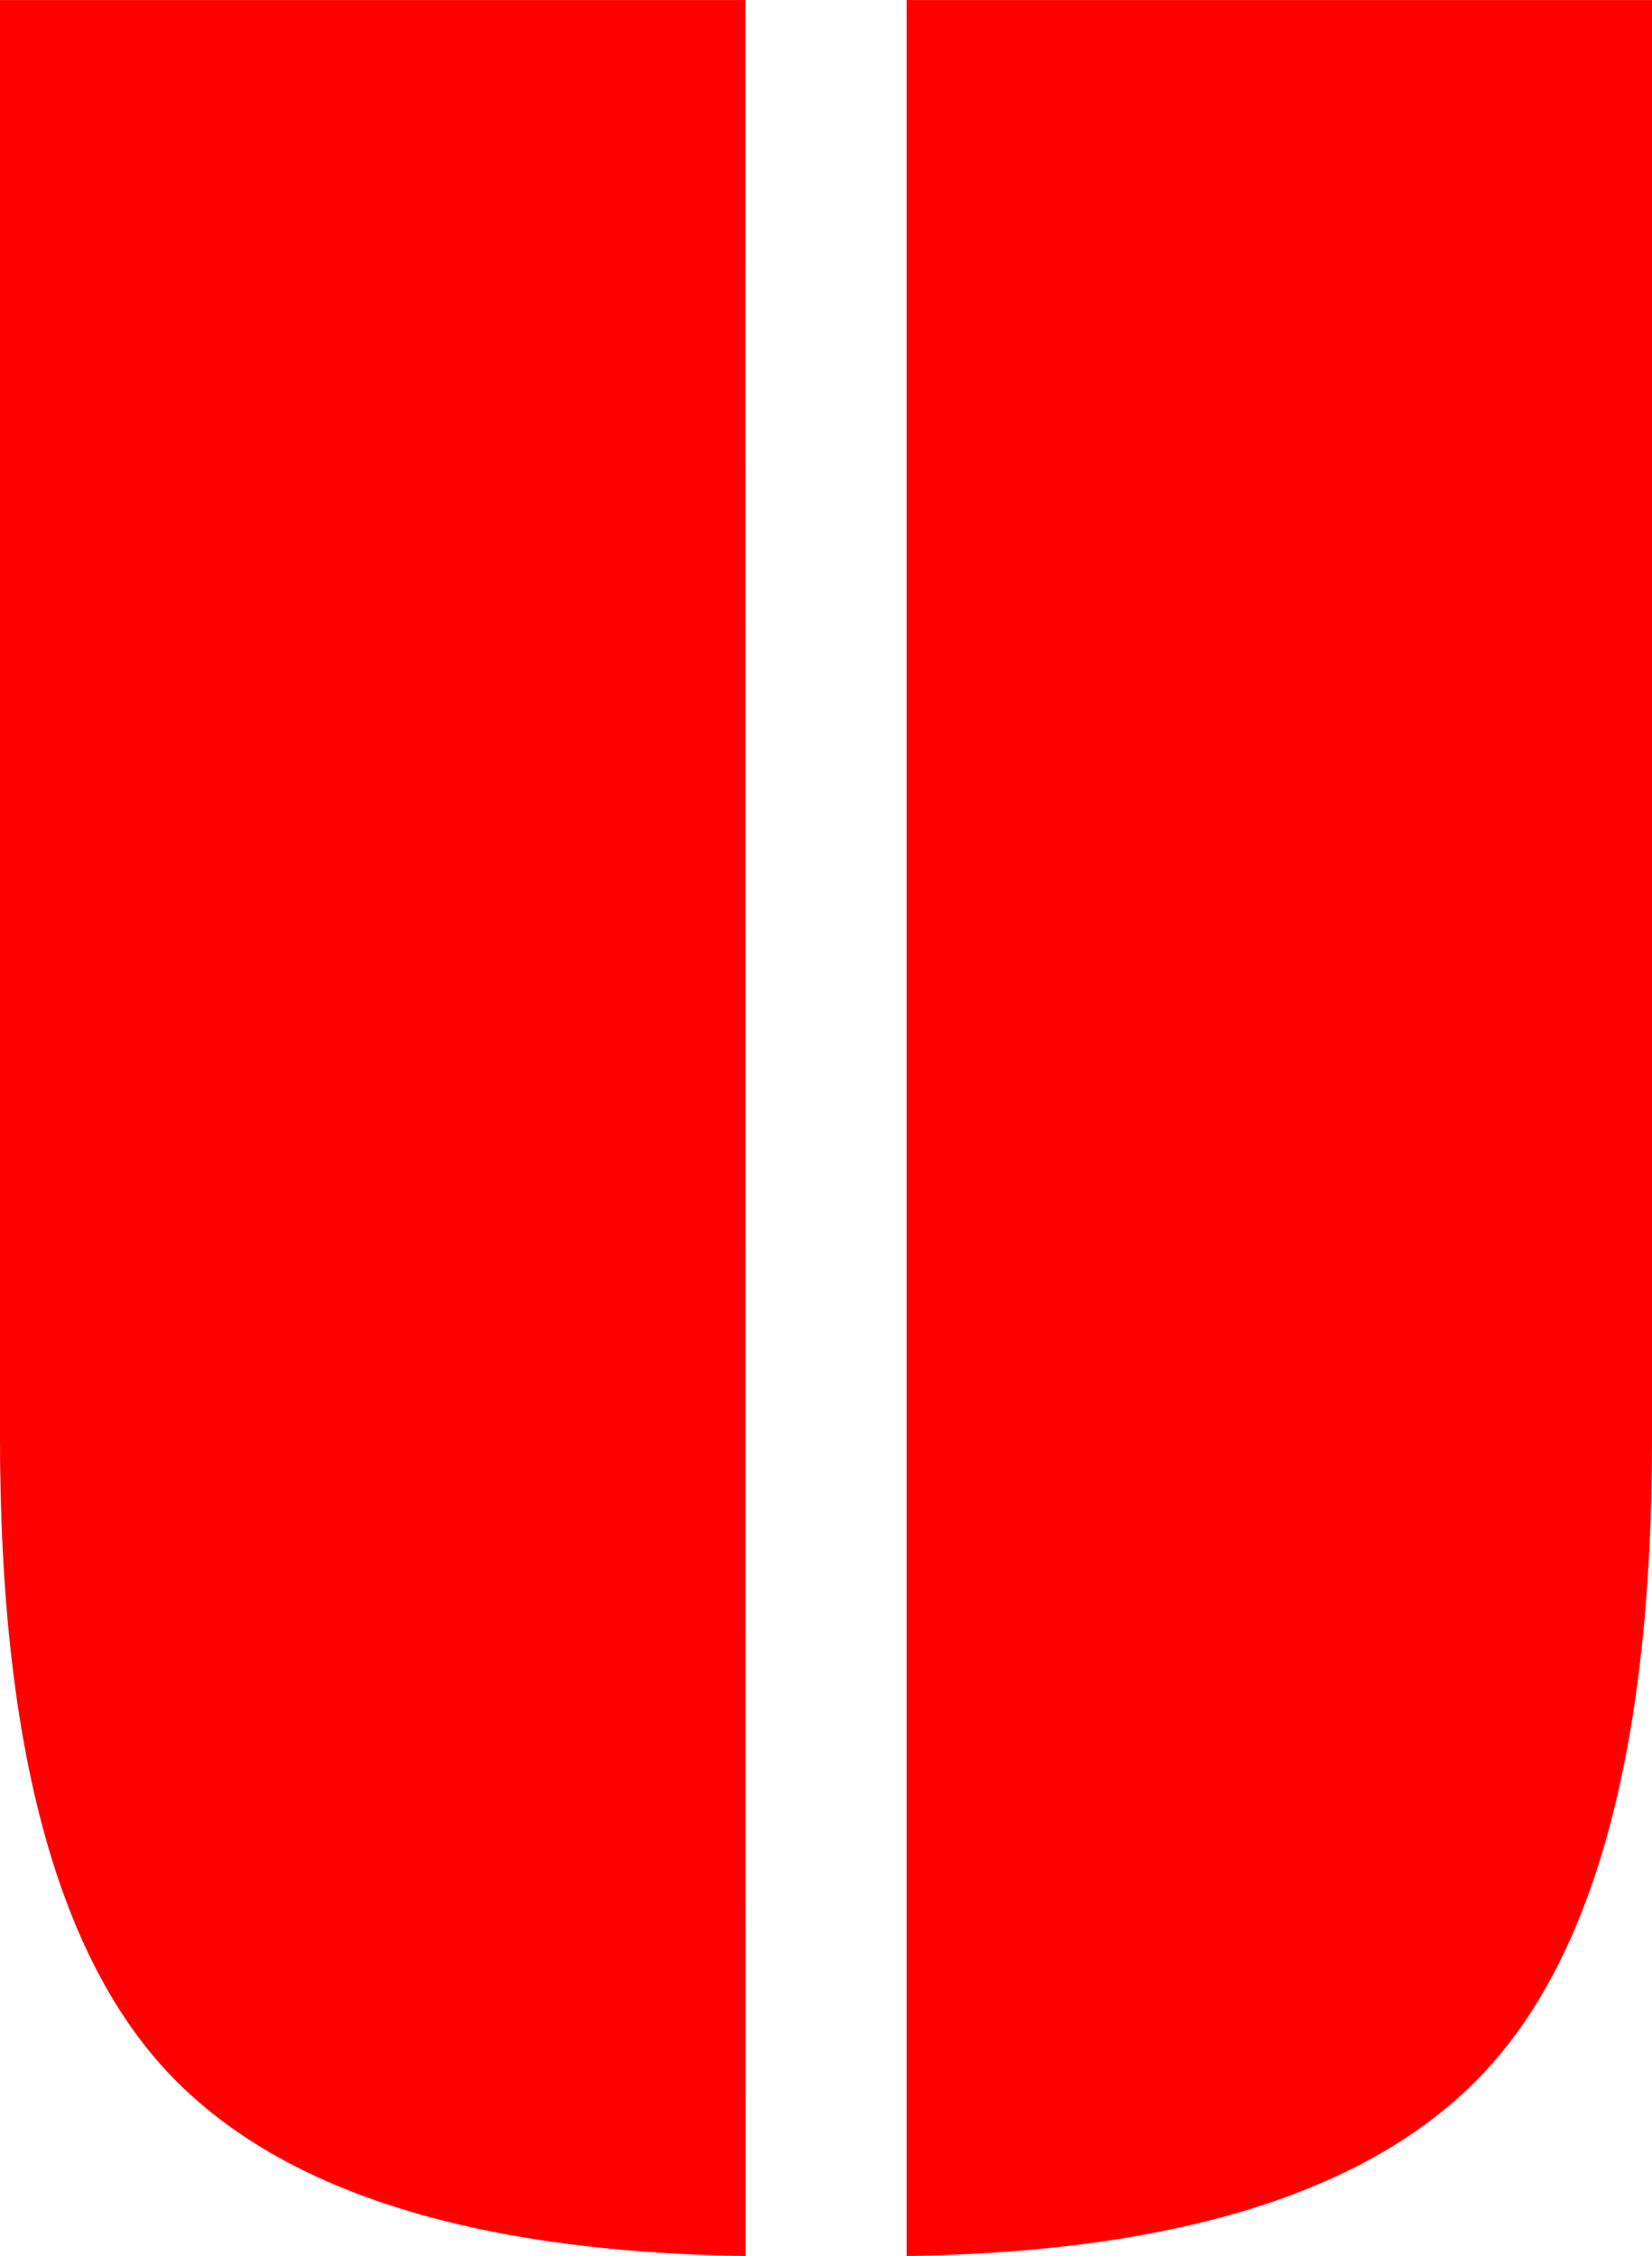 <svg xmlns="http://www.w3.org/2000/svg" xmlns:xlink="http://www.w3.org/1999/xlink" width="44.195" height="60.316" viewBox="0 0 44.195 60.316">
  <defs>
    <style>
      .cls-1 {
        fill: red;
      }

      .cls-2 {
        clip-path: url(#clip-path);
      }
    </style>
    <clipPath id="clip-path">
      <path id="Path_4" data-name="Path 4" class="cls-1" d="M0,39.849H44.195V-20.467H0Z" transform="translate(0 20.467)"/>
    </clipPath>
  </defs>
  <g id="Group_4" data-name="Group 4" transform="translate(0 20.467)">
    <g id="Group_3" data-name="Group 3" class="cls-2" transform="translate(0 -20.467)">
      <g id="Group_2" data-name="Group 2" transform="translate(0 0.001)">
        <path id="Path_3" data-name="Path 3" class="cls-1" d="M12.86,0H-7.082V38.479q0,12.086,4.446,16.88t15.5,4.957ZM32.667,55.359q4.448-4.792,4.446-16.88V0H17.171V60.316q11.049-.164,15.5-4.957" transform="translate(7.082)"/>
      </g>
    </g>
  </g>
</svg>
